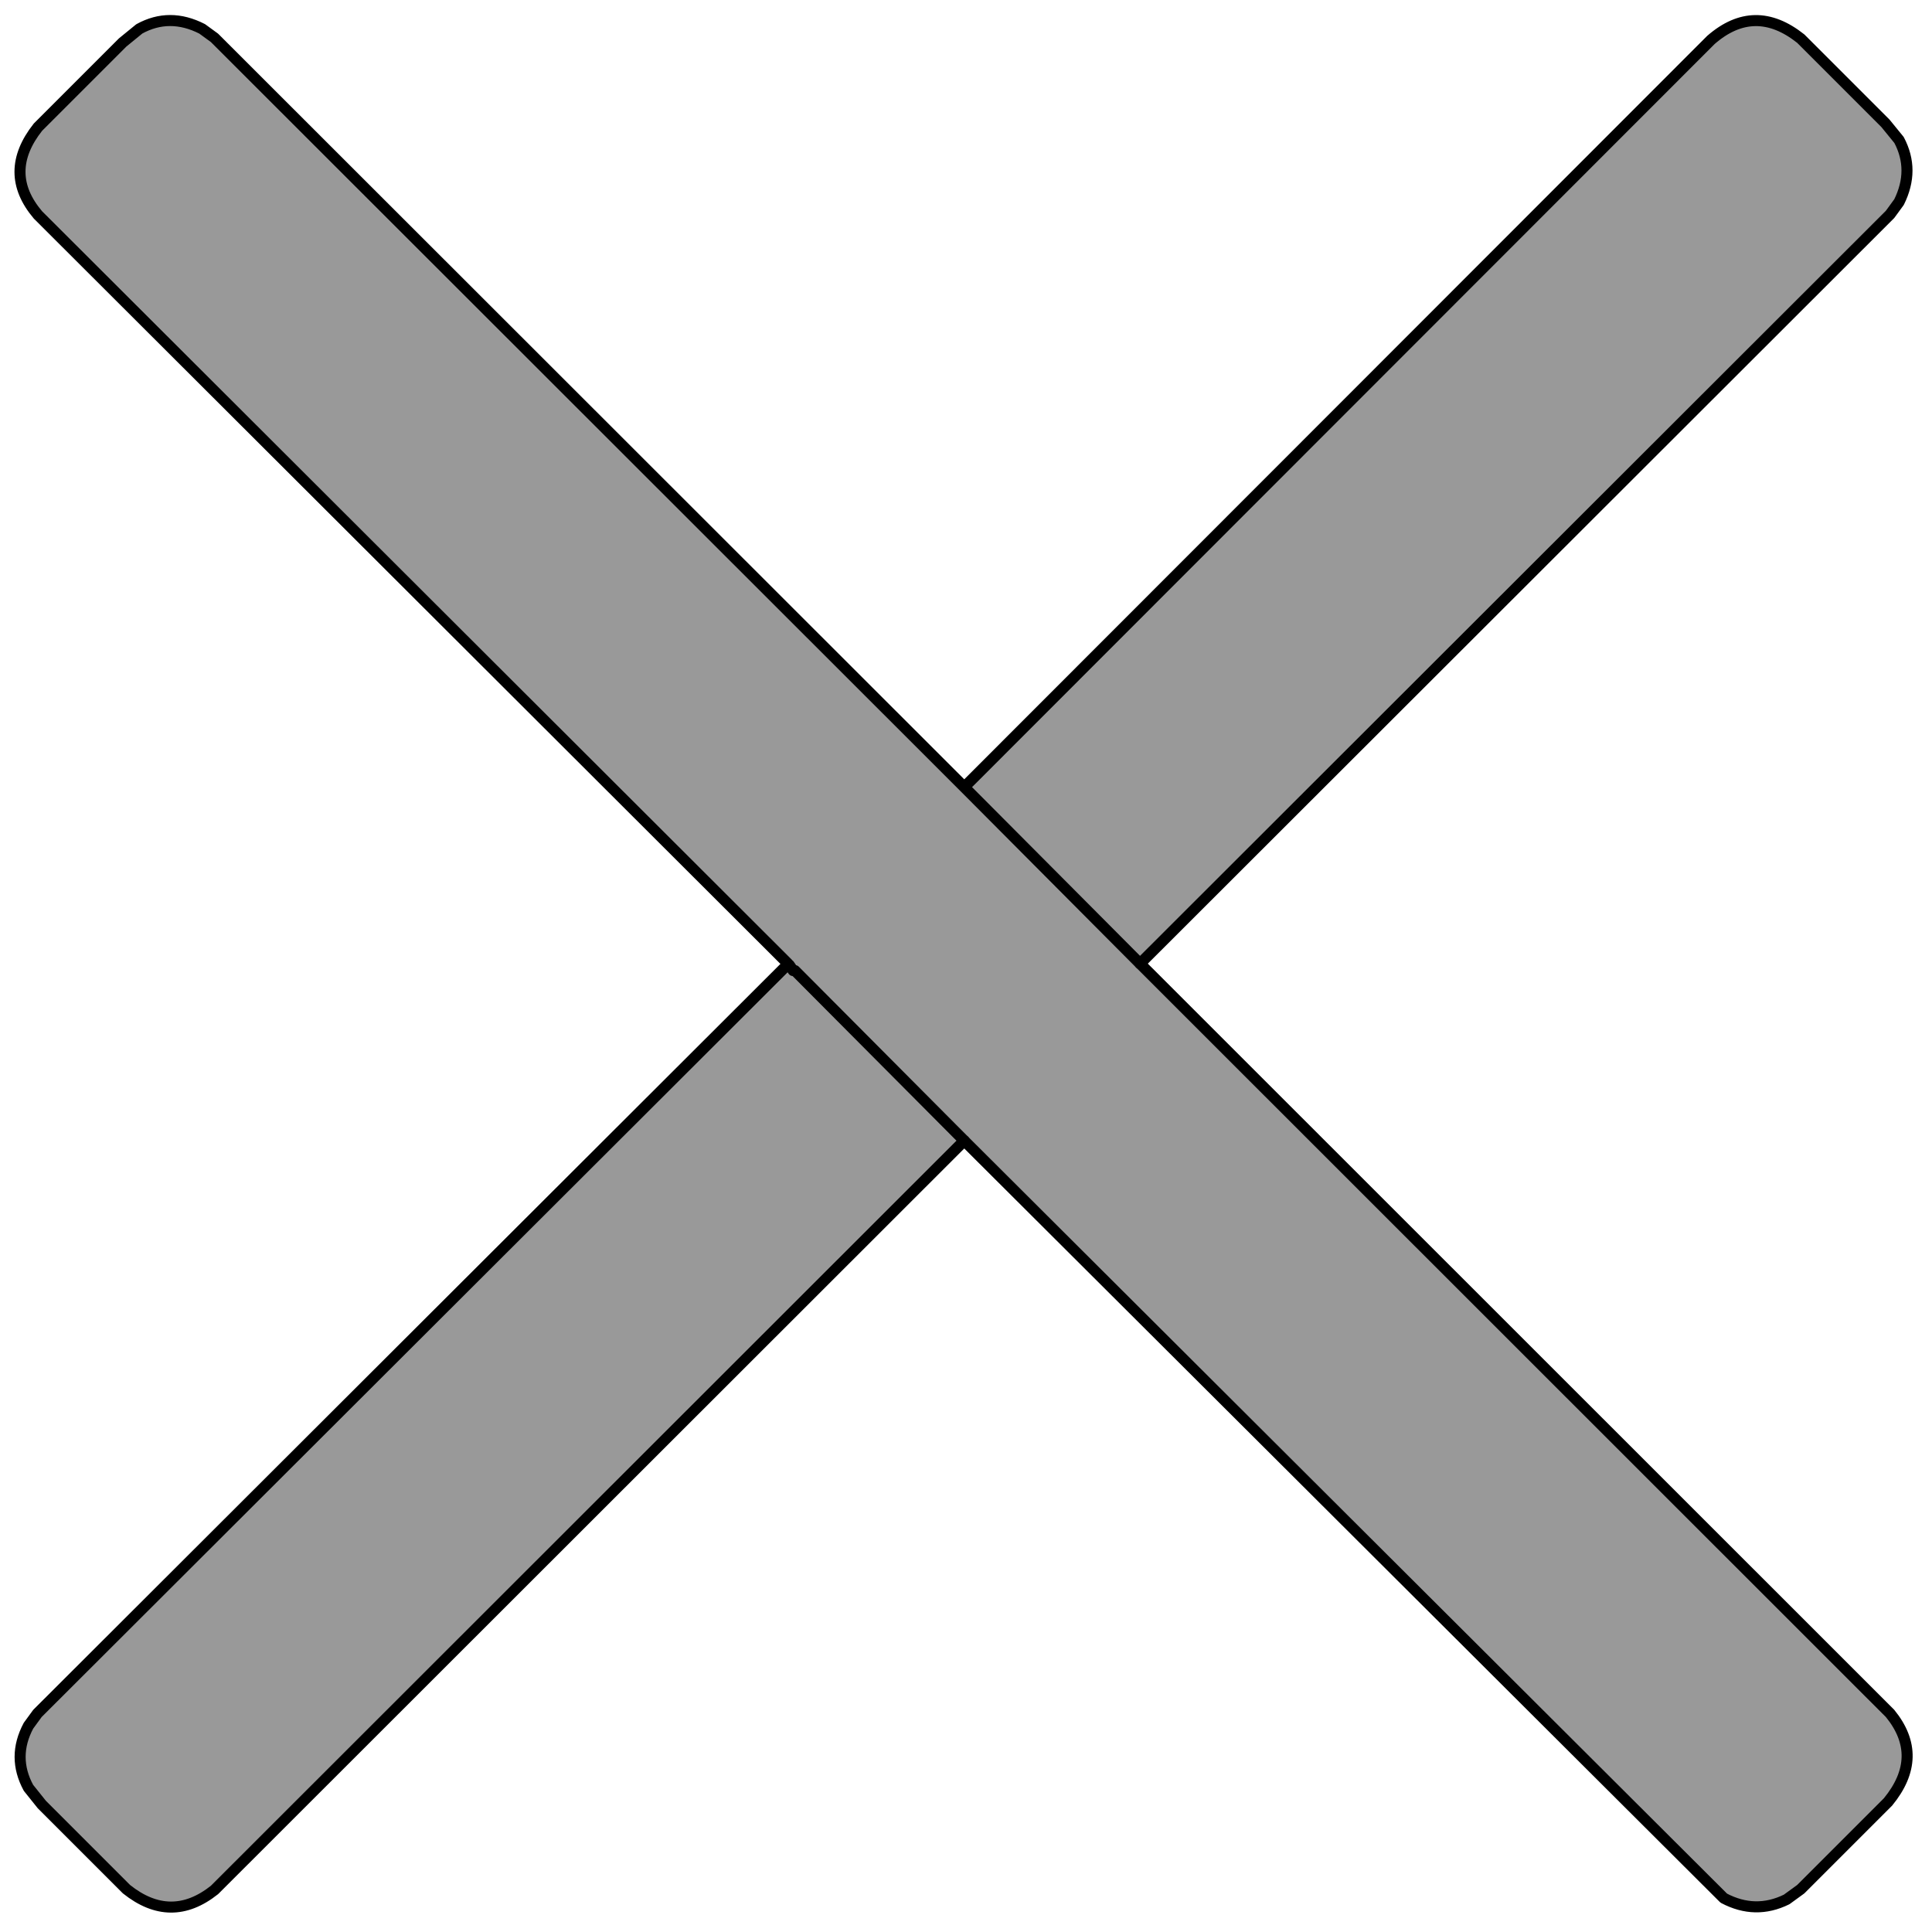 <?xml version="1.0" encoding="UTF-8" standalone="no"?>
<!-- Generator: -->

<svg
   width="512pt"
   height="512pt"
   viewBox="0 0 512 512"
   version="1.1"
   id="svg1016"
   sodipodi:docname="close.svg"
   inkscape:version="1.1 (c68e22c387, 2021-05-23)"
   xmlns:inkscape="http://www.inkscape.org/namespaces/inkscape"
   xmlns:sodipodi="http://sodipodi.sourceforge.net/DTD/sodipodi-0.dtd"
   xmlns="http://www.w3.org/2000/svg"
   xmlns:svg="http://www.w3.org/2000/svg">
  <defs
     id="defs1020" />
  <sodipodi:namedview
     id="namedview1018"
     pagecolor="#505050"
     bordercolor="#eeeeee"
     borderopacity="1"
     inkscape:pageshadow="0"
     inkscape:pageopacity="0"
     inkscape:pagecheckerboard="0"
     inkscape:document-units="pt"
     showgrid="false"
     inkscape:zoom="0.38997906"
     inkscape:cx="-250.01342"
     inkscape:cy="73.080847"
     inkscape:window-width="1920"
     inkscape:window-height="1147"
     inkscape:window-x="-8"
     inkscape:window-y="-8"
     inkscape:window-maximized="1"
     inkscape:current-layer="svg1016" />
  <g
     id="FRAME_0"
     style="visibility:visible"
     fill-rule="evenodd"
     transform="matrix(1.36,0,0,1.36,-92.077,-92.103)">
    <path
       style="opacity:1;fill:#999999;stroke-width:0;fill-opacity:1"
       d="M 255.6,221.1 401.1,75.5 q 8.5,-7.4 17.5,-0.25 l 16.5,16.5 L 437.75,95 q 3.1,5.85 0,12.1 L 436,109.5 289.85,255.5 436,401.6 q 6.85,8.4 -0.4,17.25 l -17,17 -2.75,2 q -6.1,3 -12.25,-0.25 L 255.6,290 109.5,436 q -8.5,6.75 -17.15,-0.15 l -16.5,-16.5 -2.6,-3.25 q -3.25,-6 0,-12.1 L 75,401.6 221.1,255.75 221.25,255.5 75.1,109.6 q -7,-8.25 0,-17.1 l 16.5,-16.5 3.25,-2.65 q 5.9,-3.25 12.25,0 l 2.4,1.75 146.1,146"
       id="path1009" />
    <path
       style="fill:none;stroke:#000000;stroke-width:2.15;stroke-linecap:round;stroke-linejoin:round"
       d="M 221.1,255.75 75,401.6 73.25,404 q -3.25,6.1 0,12.1 l 2.6,3.25 16.5,16.5 Q 101,442.75 109.5,436 l 146.1,-146 -33,-33.15 H 222.25 L 221.5,255.75 h -0.4 L 221.25,255.5 75.1,109.6 q -7,-8.25 0,-17.1 l 16.5,-16.5 3.25,-2.65 q 5.9,-3.25 12.25,0 l 2.4,1.75 L 255.6,221.1 401.1,75.5 q 8.5,-7.4 17.5,-0.25 l 16.5,16.5 L 437.75,95 q 3.1,5.85 0,12.1 l -1.75,2.4 -146.15,146 -34.25,-34.4"
       id="path1011" />
    <path
       style="fill:none;stroke:#000000;stroke-width:2.15;stroke-linecap:round;stroke-linejoin:round"
       d="M 289.85,255.5 436,401.6 q 6.85,8.4 -0.4,17.25 l -17,17 -2.75,2 q -6.1,3 -12.25,-0.25 L 255.6,290"
       id="path1013" />
  </g>
</svg>
